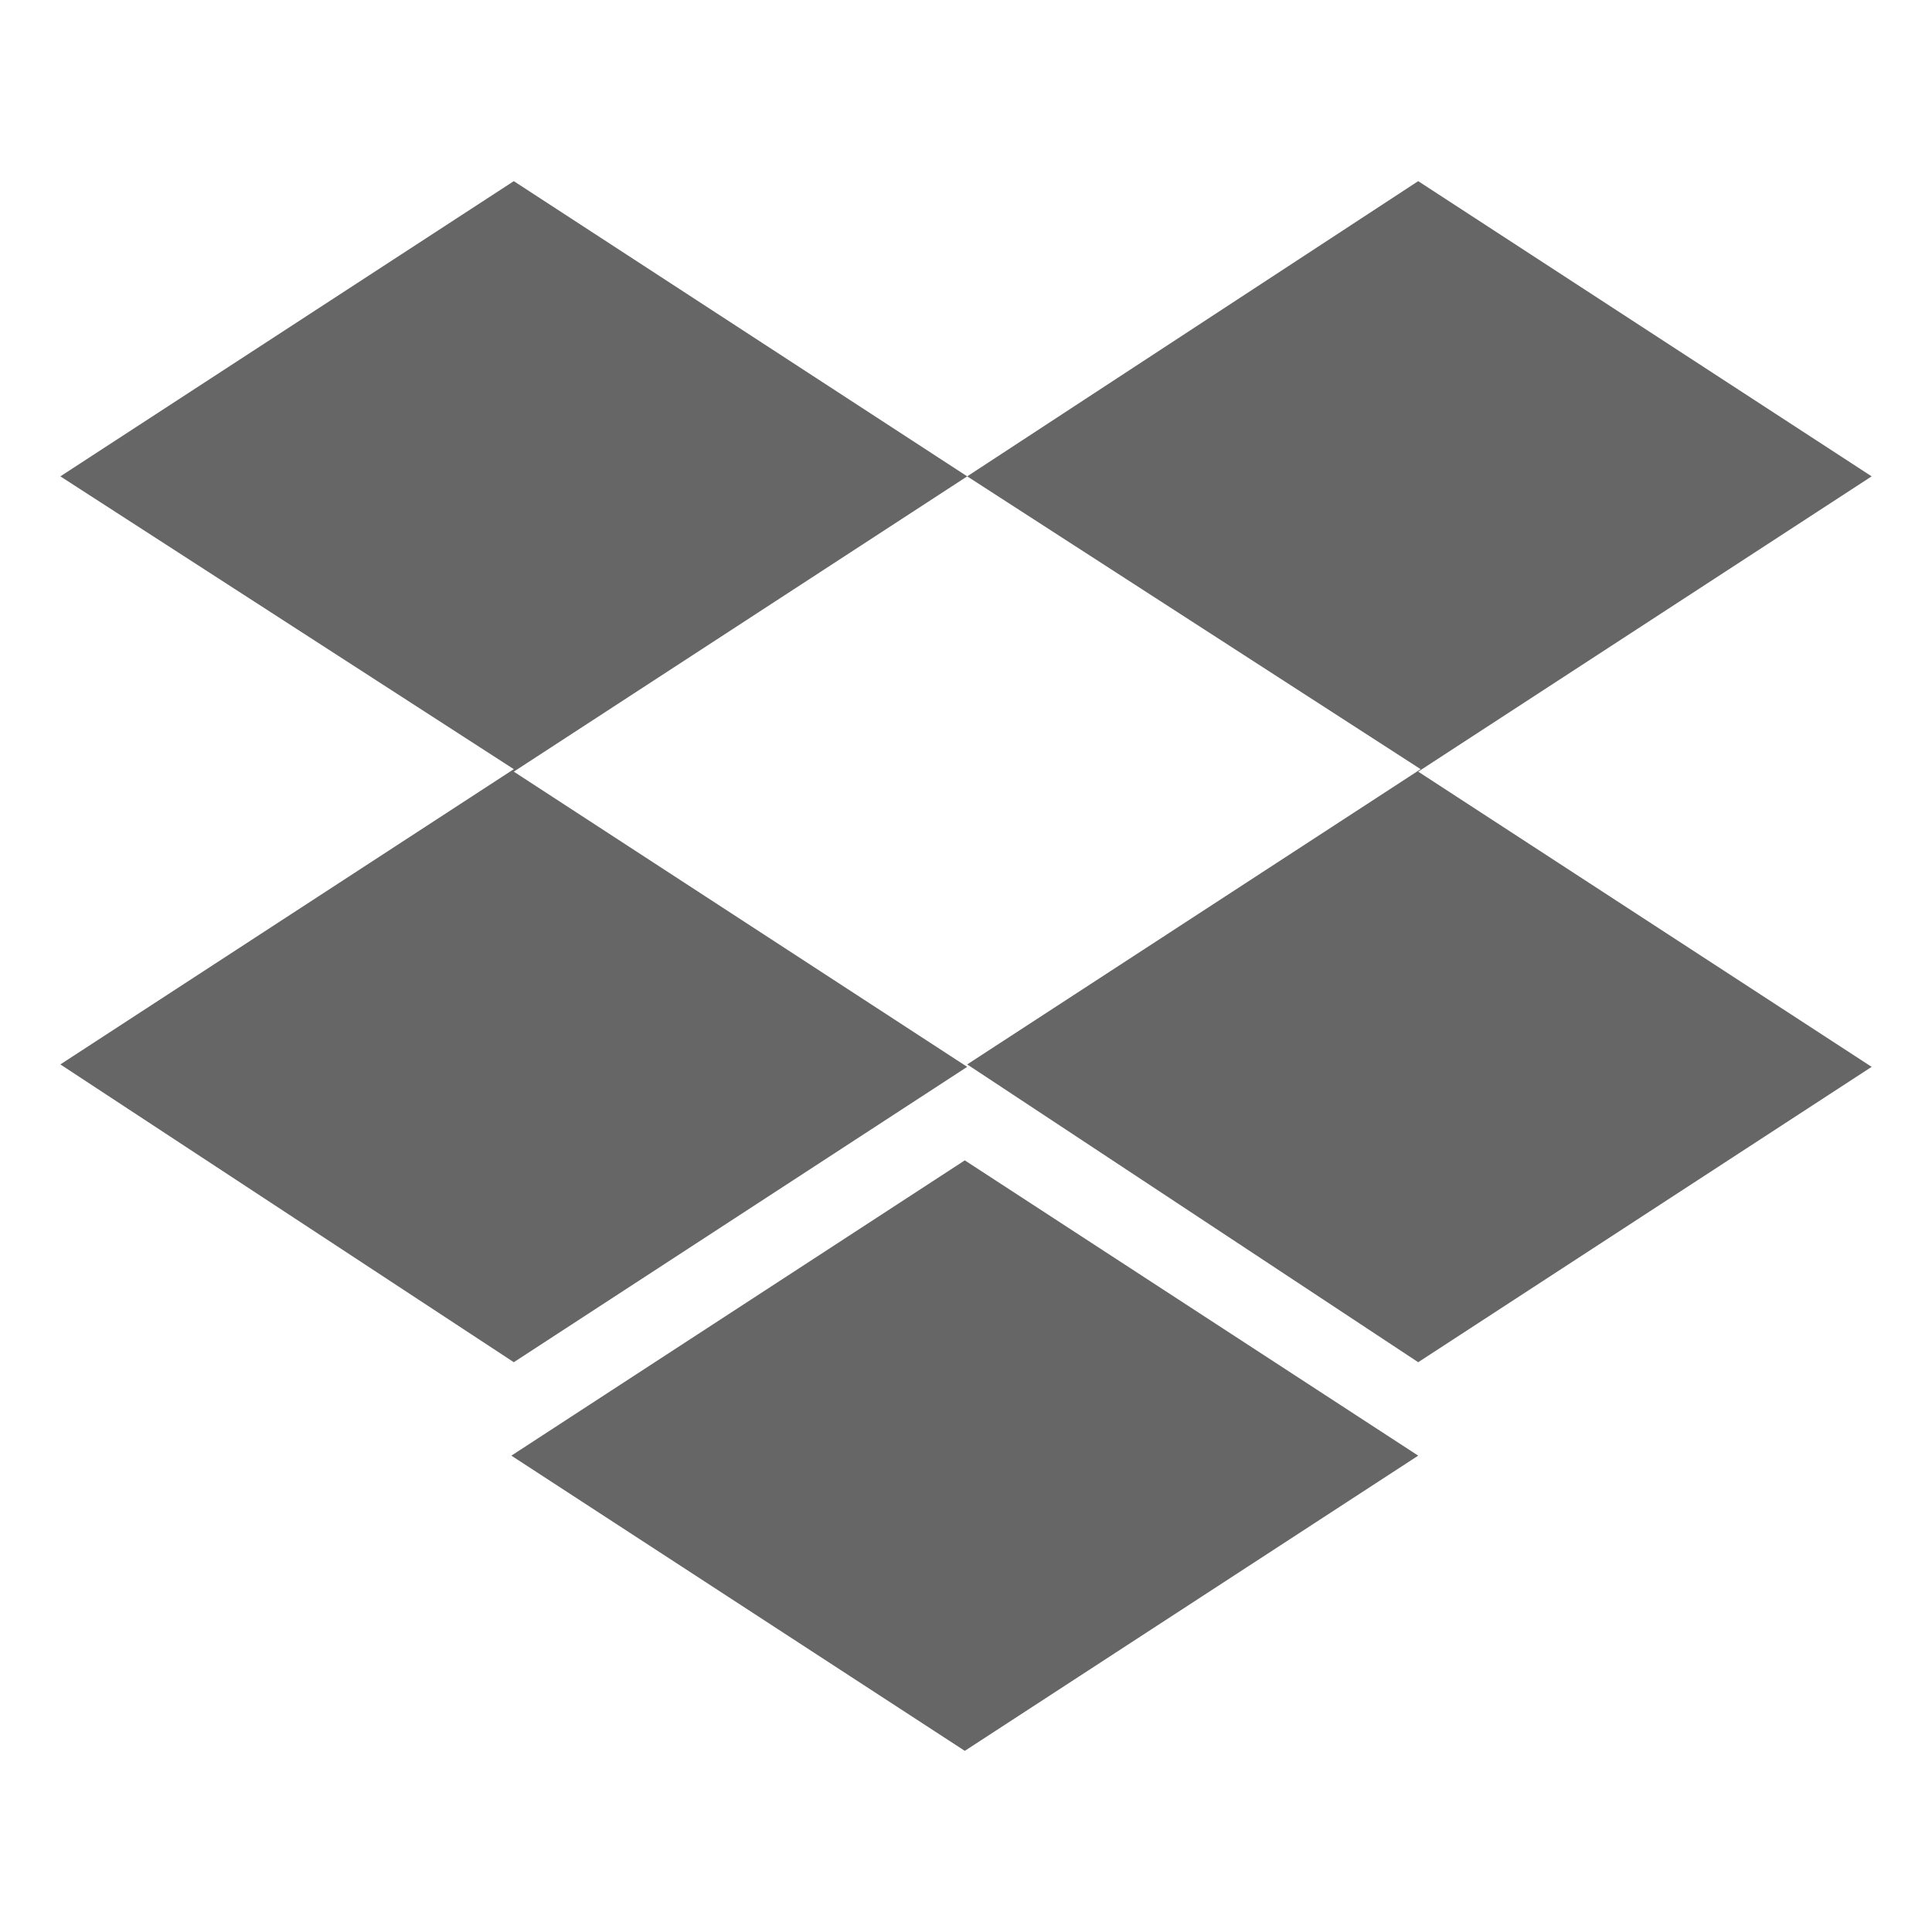 <svg width="50" height="50" viewBox="0 0 50 50" fill="none" xmlns="http://www.w3.org/2000/svg">
<g opacity="0.6">
<path d="M25.031 12.328L13.297 19.97L25.031 27.61L13.297 35.254L1.562 27.547L13.297 19.906L1.562 12.328L13.297 4.688L25.031 12.328ZM13.234 37.672L24.969 30.03L36.703 37.672L24.969 45.312L13.234 37.672ZM25.031 27.547L36.766 19.906L25.031 12.328L36.703 4.688L48.438 12.328L36.703 19.97L48.438 27.61L36.703 35.254L25.031 27.547Z" fill="black"/>
</g>
</svg>
